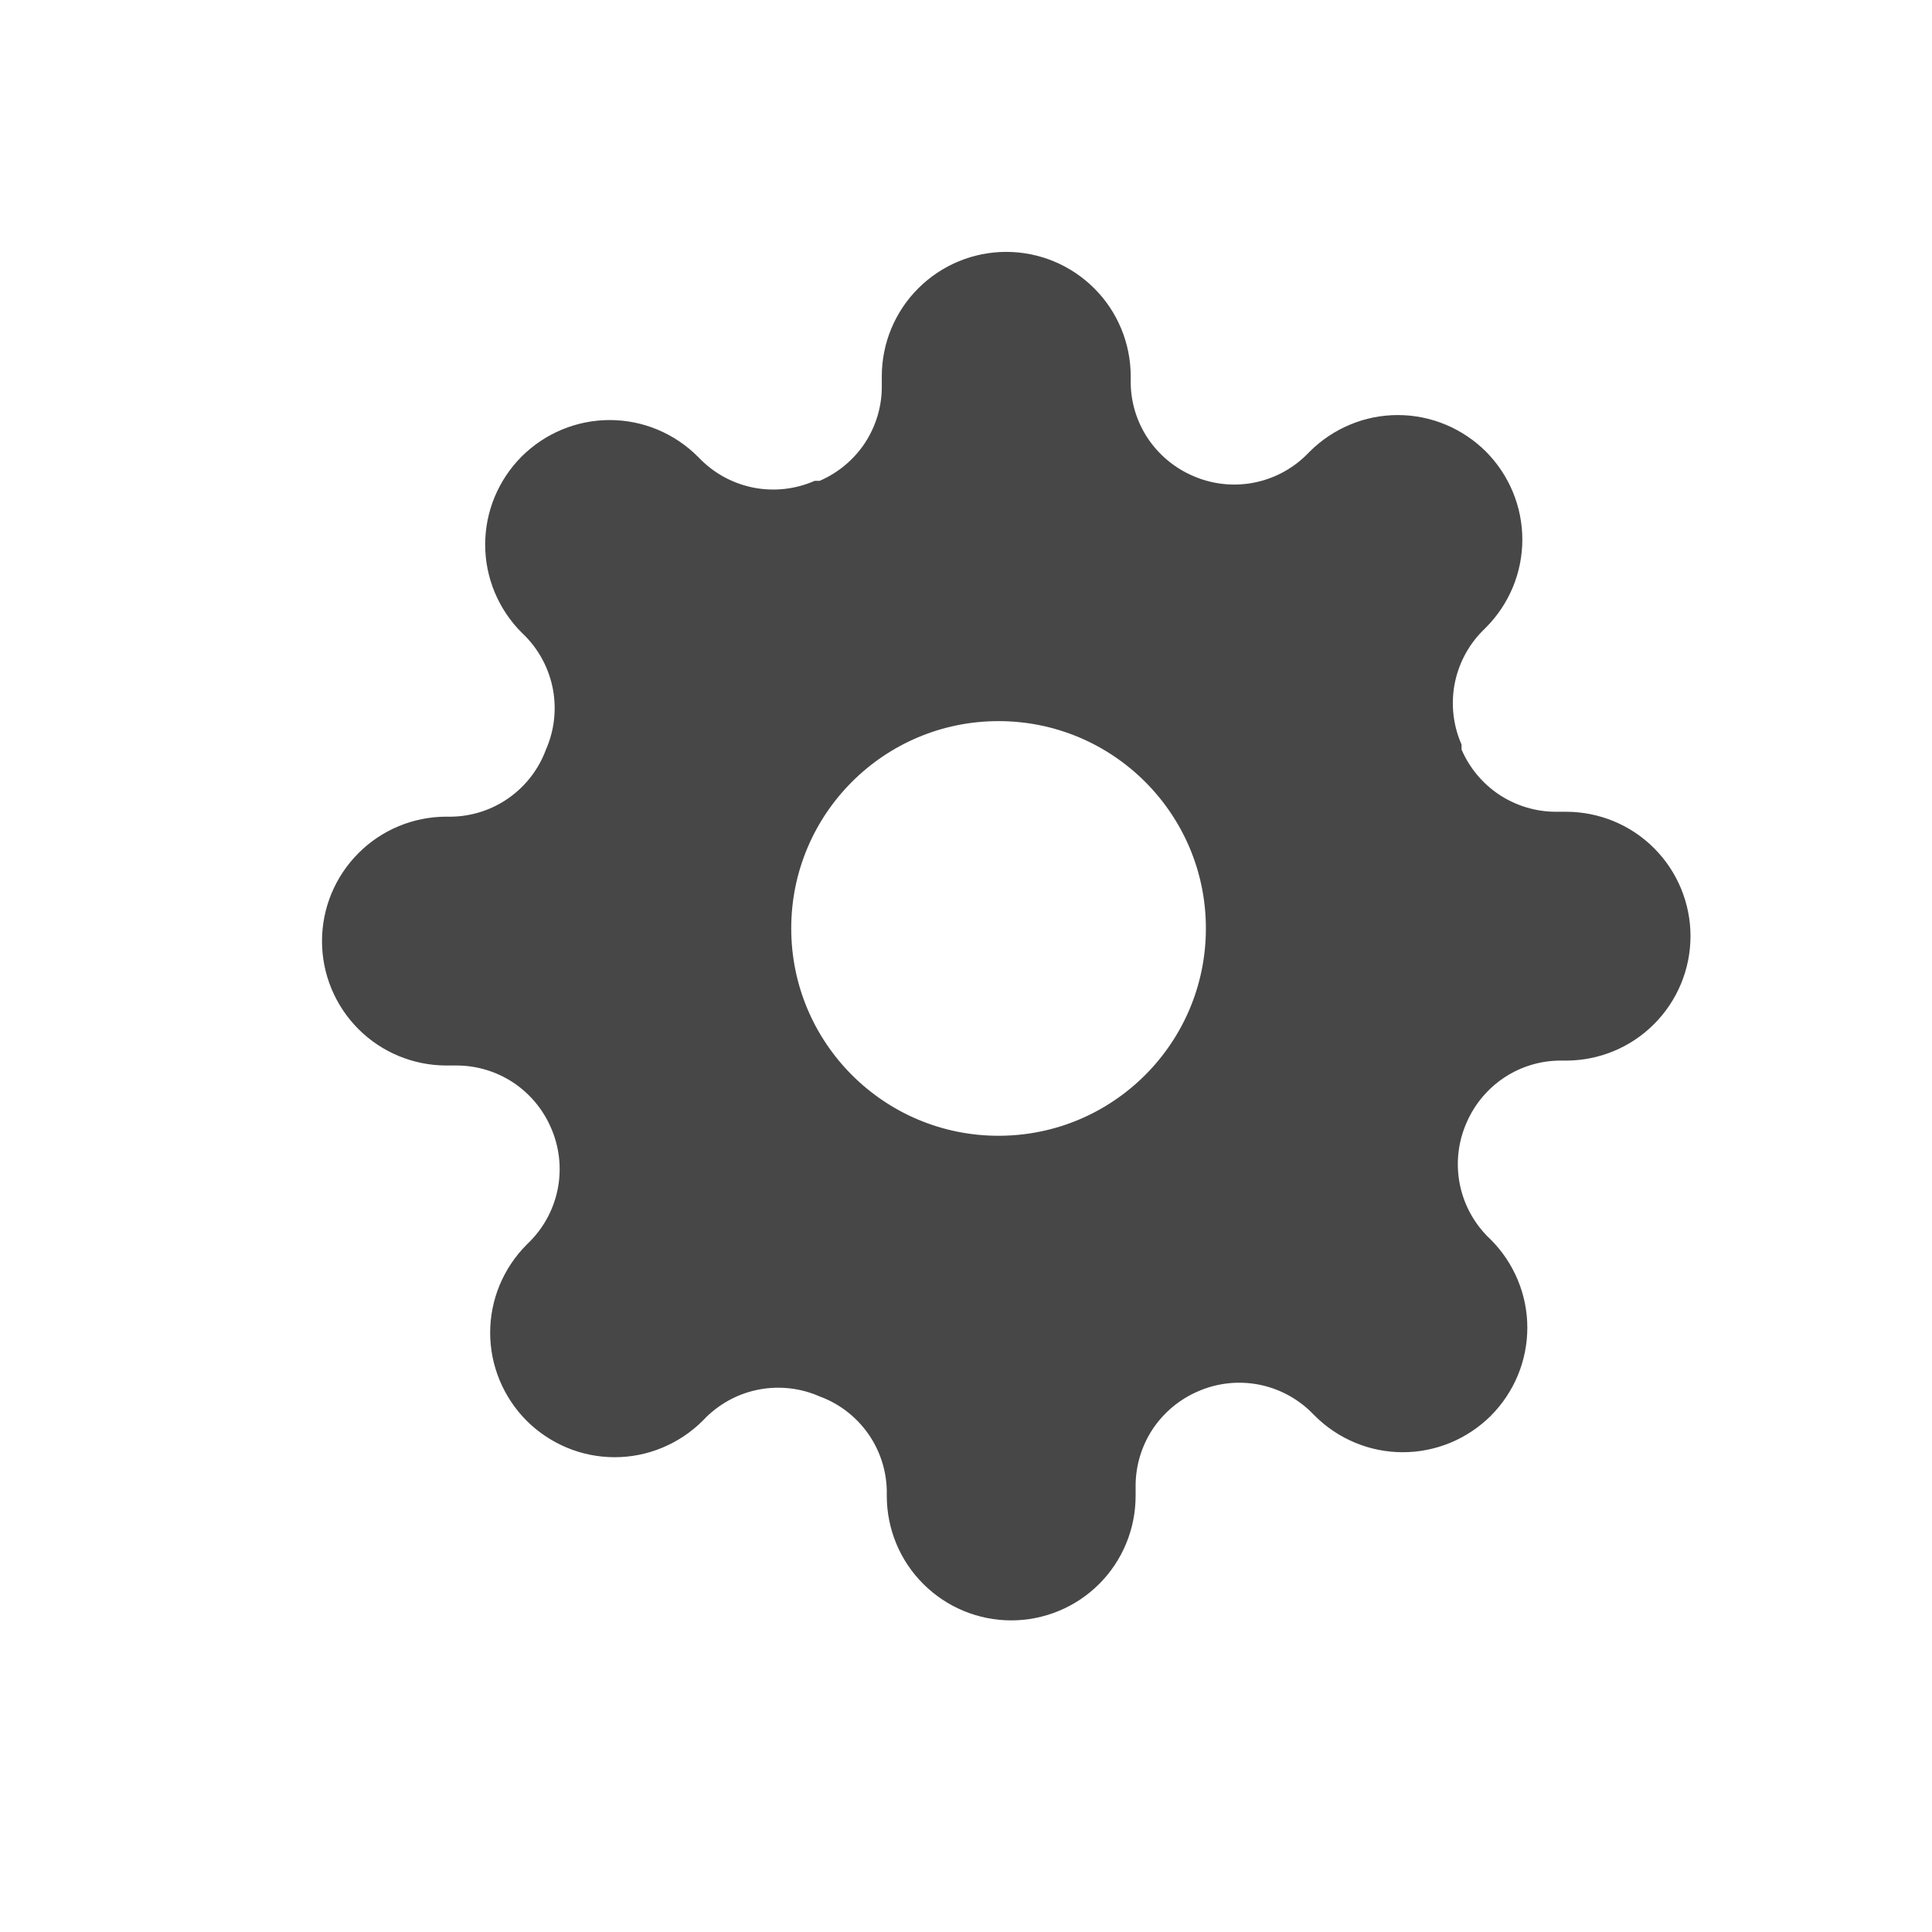 <svg width="24" height="24" viewBox="0 0 24 24" fill="none" xmlns="http://www.w3.org/2000/svg">
<g filter="url(#filter0_i_259_311)">
<path fill-rule="evenodd" clip-rule="evenodd" d="M18.13 14.56C18.085 14.31 18.115 14.051 18.218 13.818C18.316 13.59 18.479 13.395 18.686 13.257C18.893 13.12 19.136 13.046 19.385 13.046H19.454C19.864 13.046 20.258 12.883 20.547 12.593C20.837 12.303 21 11.91 21 11.5C21 11.09 20.837 10.697 20.547 10.407C20.258 10.117 19.864 9.955 19.454 9.955H19.323C19.075 9.954 18.832 9.88 18.624 9.743C18.417 9.605 18.254 9.41 18.156 9.182V9.12C18.053 8.887 18.023 8.628 18.068 8.378C18.114 8.127 18.233 7.896 18.411 7.714L18.458 7.667C18.601 7.524 18.715 7.353 18.793 7.166C18.871 6.978 18.911 6.777 18.911 6.574C18.911 6.371 18.871 6.17 18.793 5.982C18.715 5.794 18.601 5.624 18.458 5.48C18.314 5.337 18.144 5.223 17.956 5.145C17.768 5.067 17.567 5.027 17.364 5.027C17.161 5.027 16.96 5.067 16.773 5.145C16.585 5.223 16.414 5.337 16.271 5.48L16.224 5.527C16.042 5.705 15.811 5.824 15.56 5.87C15.31 5.915 15.051 5.885 14.818 5.782C14.59 5.684 14.395 5.521 14.257 5.314C14.12 5.107 14.046 4.864 14.046 4.615V4.545C14.046 4.136 13.883 3.742 13.593 3.453C13.303 3.163 12.91 3 12.5 3C12.09 3 11.697 3.163 11.407 3.453C11.117 3.742 10.954 4.136 10.954 4.545V4.677C10.954 4.925 10.88 5.168 10.743 5.376C10.605 5.583 10.41 5.746 10.182 5.844H10.12C9.887 5.947 9.628 5.977 9.378 5.932C9.127 5.886 8.896 5.767 8.714 5.589L8.667 5.542C8.524 5.399 8.353 5.285 8.166 5.207C7.978 5.129 7.777 5.089 7.574 5.089C7.371 5.089 7.17 5.129 6.982 5.207C6.794 5.285 6.624 5.399 6.48 5.542C6.337 5.686 6.223 5.856 6.145 6.044C6.067 6.231 6.027 6.433 6.027 6.636C6.027 6.839 6.067 7.04 6.145 7.228C6.223 7.415 6.337 7.586 6.48 7.729L6.527 7.775C6.705 7.958 6.824 8.189 6.87 8.44C6.915 8.69 6.885 8.949 6.782 9.182C6.694 9.422 6.535 9.63 6.327 9.779C6.119 9.928 5.871 10.01 5.615 10.016H5.545C5.136 10.016 4.742 10.179 4.453 10.469C4.163 10.759 4 11.152 4 11.562C4 11.972 4.163 12.365 4.453 12.655C4.742 12.944 5.136 13.107 5.545 13.107H5.677C5.925 13.108 6.168 13.182 6.376 13.319C6.583 13.457 6.746 13.652 6.844 13.88C6.947 14.113 6.977 14.372 6.932 14.622C6.886 14.873 6.767 15.104 6.589 15.286L6.542 15.333C6.399 15.476 6.285 15.647 6.207 15.834C6.129 16.022 6.089 16.223 6.089 16.426C6.089 16.629 6.129 16.83 6.207 17.018C6.285 17.206 6.399 17.376 6.542 17.52C6.686 17.663 6.856 17.777 7.044 17.855C7.231 17.933 7.433 17.973 7.636 17.973C7.839 17.973 8.04 17.933 8.227 17.855C8.415 17.777 8.586 17.663 8.729 17.52L8.775 17.473C8.958 17.295 9.189 17.175 9.44 17.13C9.69 17.085 9.949 17.115 10.182 17.218C10.422 17.306 10.63 17.465 10.779 17.673C10.928 17.881 11.01 18.129 11.016 18.385V18.454C11.016 18.864 11.179 19.258 11.469 19.547C11.759 19.837 12.152 20 12.562 20C12.972 20 13.365 19.837 13.655 19.547C13.944 19.258 14.107 18.864 14.107 18.454V18.323C14.108 18.075 14.182 17.832 14.319 17.624C14.457 17.417 14.652 17.254 14.88 17.156C15.113 17.053 15.372 17.023 15.622 17.068C15.873 17.114 16.104 17.233 16.286 17.411L16.333 17.458C16.476 17.601 16.647 17.715 16.834 17.793C17.022 17.871 17.223 17.911 17.426 17.911C17.629 17.911 17.83 17.871 18.018 17.793C18.206 17.715 18.376 17.601 18.52 17.458C18.663 17.314 18.777 17.144 18.855 16.956C18.933 16.768 18.973 16.567 18.973 16.364C18.973 16.161 18.933 15.96 18.855 15.773C18.777 15.585 18.663 15.414 18.52 15.271L18.473 15.225C18.295 15.042 18.175 14.811 18.13 14.56ZM14.98 11.404C14.98 12.827 13.827 13.98 12.404 13.98C10.982 13.98 9.829 12.827 9.829 11.404C9.829 9.982 10.982 8.829 12.404 8.829C13.827 8.829 14.98 9.982 14.98 11.404Z" fill="#474747"/>
</g>
<defs>
<filter id="filter0_i_259_311" x="4" y="3" width="17" height="17.128" filterUnits="userSpaceOnUse" color-interpolation-filters="sRGB">
<feFlood flood-opacity="0" result="BackgroundImageFix"/>
<feBlend mode="normal" in="SourceGraphic" in2="BackgroundImageFix" result="shape"/>
<feColorMatrix in="SourceAlpha" type="matrix" values="0 0 0 0 0 0 0 0 0 0 0 0 0 0 0 0 0 0 127 0" result="hardAlpha"/>
<feOffset dy="0.129"/>
<feGaussianBlur stdDeviation="0.064"/>
<feComposite in2="hardAlpha" operator="arithmetic" k2="-1" k3="1"/>
<feColorMatrix type="matrix" values="0 0 0 0 0 0 0 0 0 0 0 0 0 0 0 0 0 0 0.25 0"/>
<feBlend mode="normal" in2="shape" result="effect1_innerShadow_259_311"/>
</filter>
</defs>
</svg>
